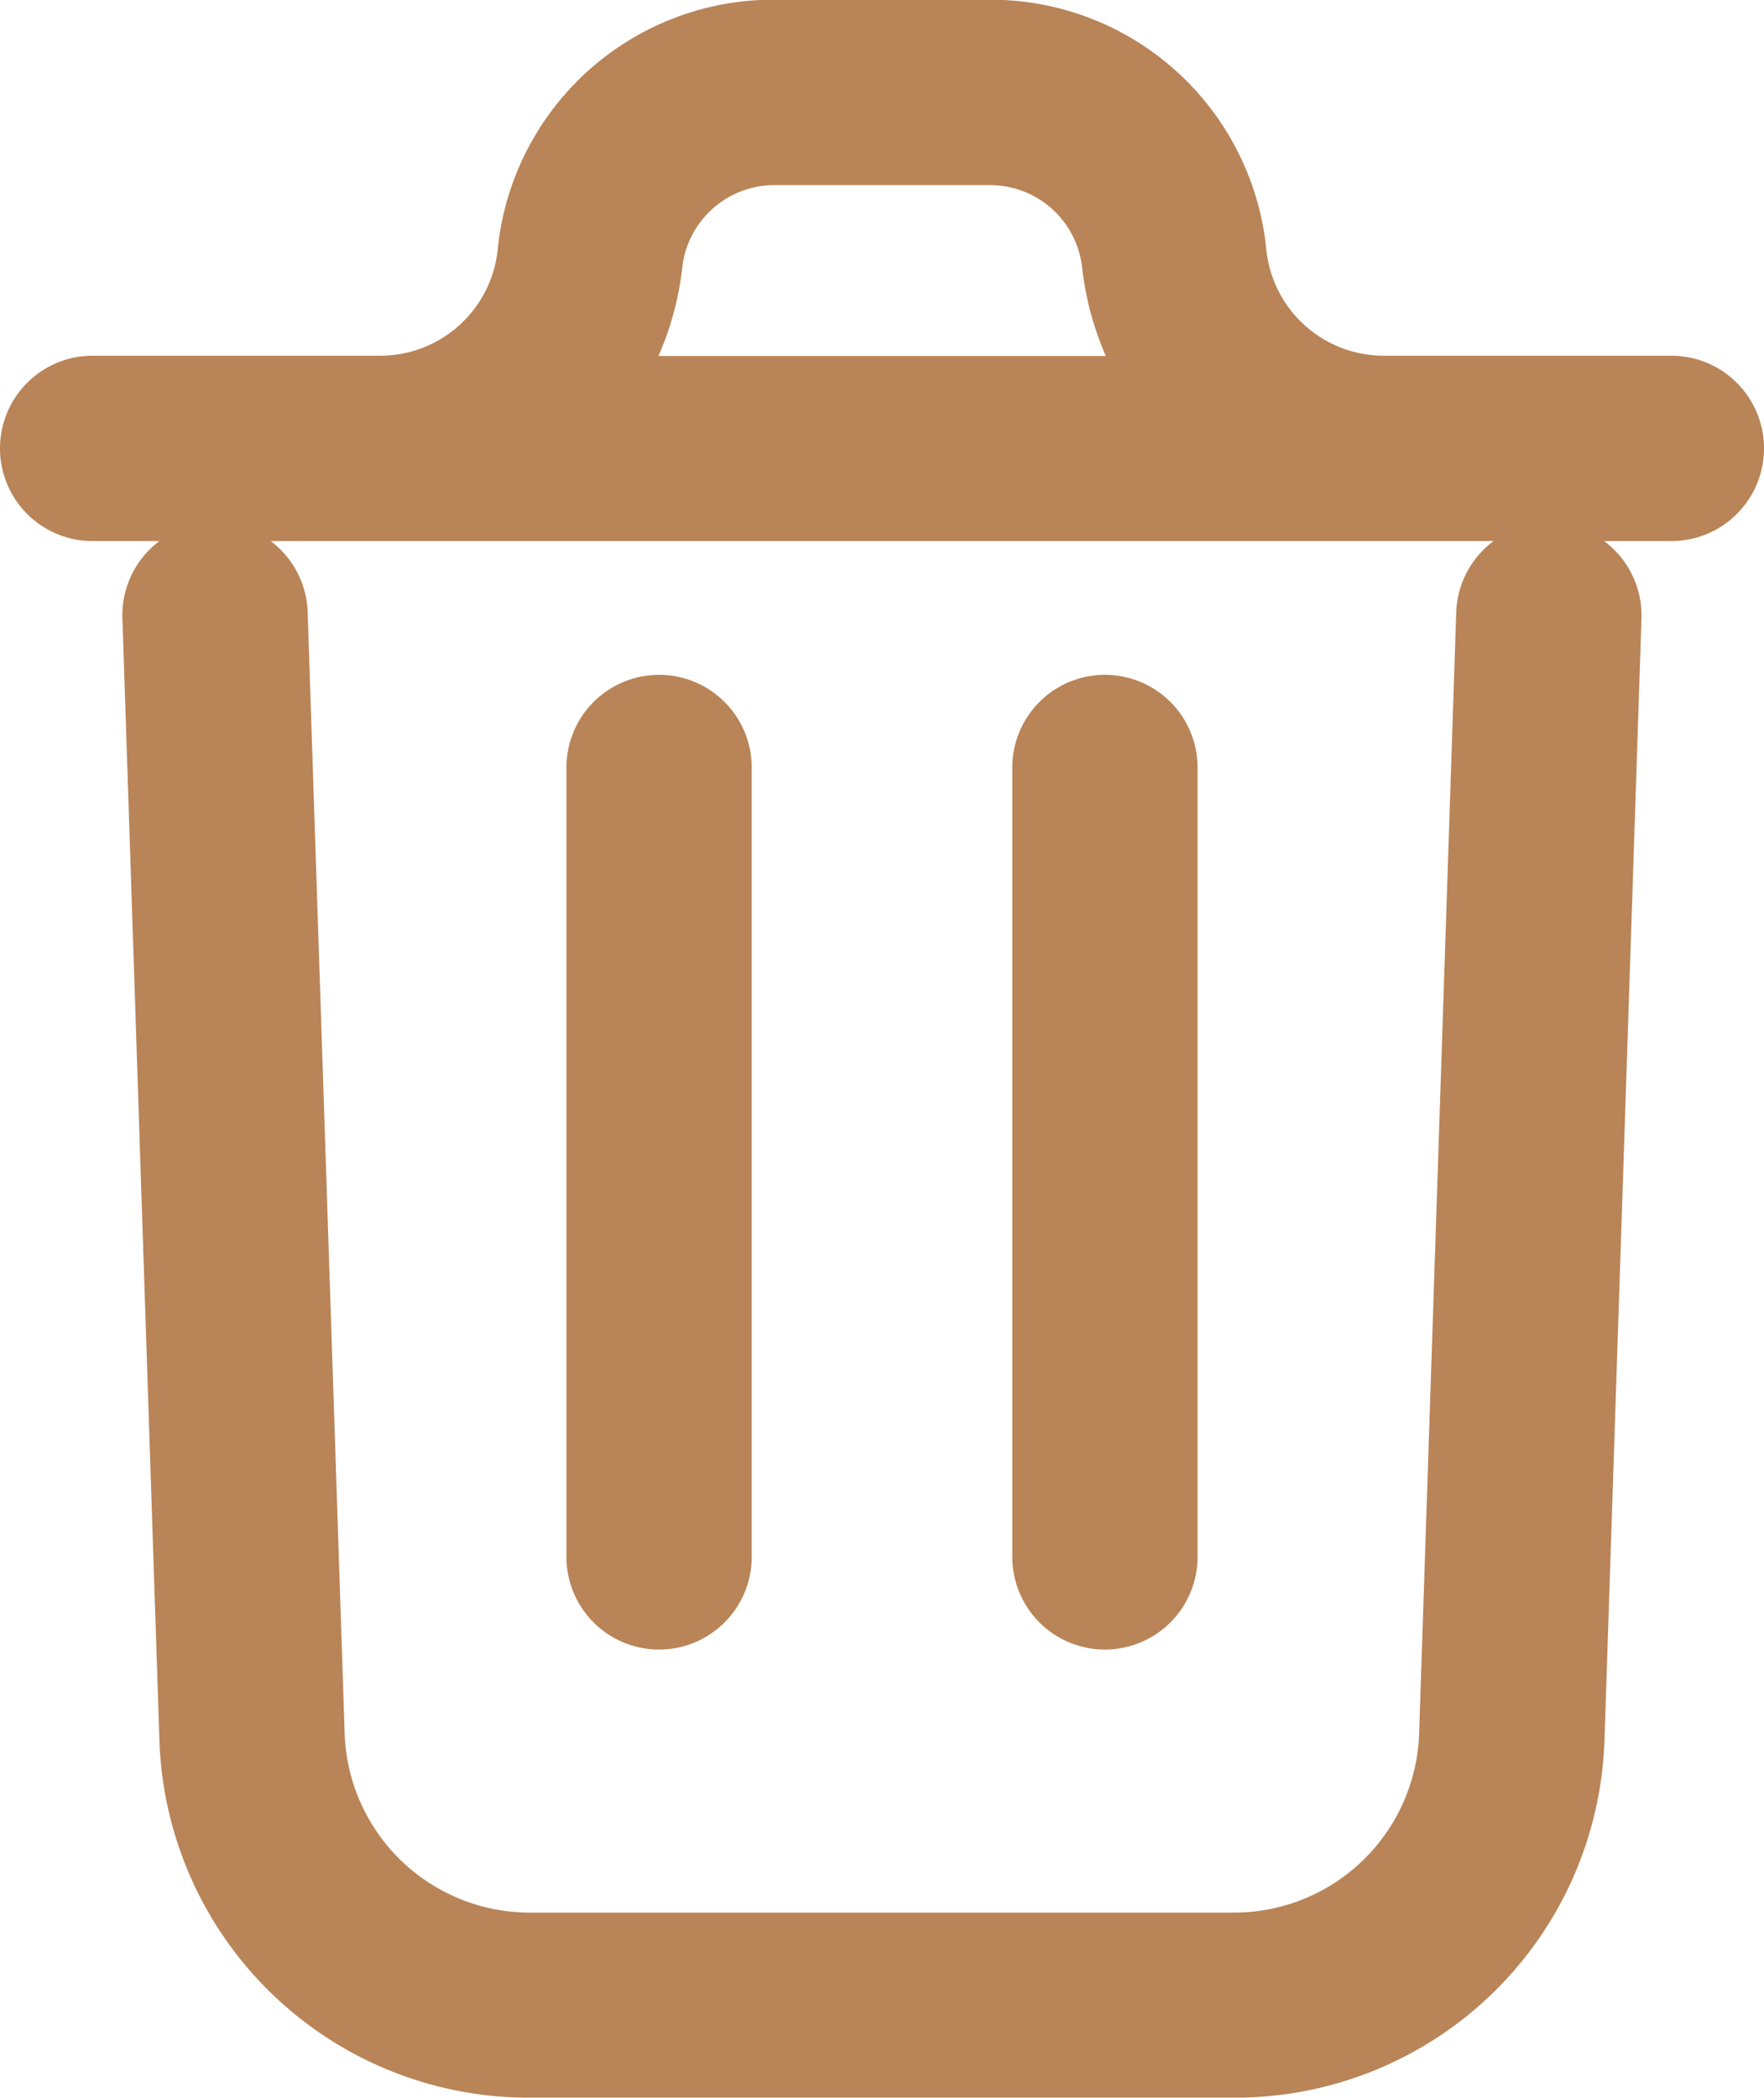 <svg xmlns="http://www.w3.org/2000/svg" width="17.349" height="20.624" viewBox="0 0 17.349 20.624">
  <g id="da086273b974cb595139babd4da17772" transform="translate(0)">
    <path id="da086273b974cb595139babd4da17772-2" data-name="da086273b974cb595139babd4da17772" d="M22.622,11.4l-.364,11.029a3.633,3.633,0,0,1-3.644,3.514H11.69a3.633,3.633,0,0,1-3.644-3.51L7.682,11.4a.911.911,0,0,1,1.822-.06l.364,11.032a1.822,1.822,0,0,0,1.822,1.752h6.923a1.822,1.822,0,0,0,1.822-1.755L20.8,11.343a.911.911,0,1,1,1.822.06Zm1.205-1.67a.911.911,0,0,1-.911.911H7.389a.911.911,0,1,1,0-1.822h2.824a1.162,1.162,0,0,0,1.16-1.046,2.725,2.725,0,0,1,2.718-2.454h2.123a2.725,2.725,0,0,1,2.718,2.454,1.162,1.162,0,0,0,1.16,1.046h2.824a.911.911,0,0,1,.911.911ZM12.954,8.822h4.4a3.006,3.006,0,0,1-.232-.86.911.911,0,0,0-.905-.82H14.092a.911.911,0,0,0-.905.82,3.006,3.006,0,0,1-.233.86Zm.917,11.8V12.867a.911.911,0,0,0-1.822,0v7.76a.911.911,0,1,0,1.822,0Zm4.385,0V12.867a.911.911,0,0,0-1.822,0v7.76a.911.911,0,0,0,1.822,0Z" transform="translate(-6.478 -5.322)" fill="#b98457"/>
  </g>
</svg>
